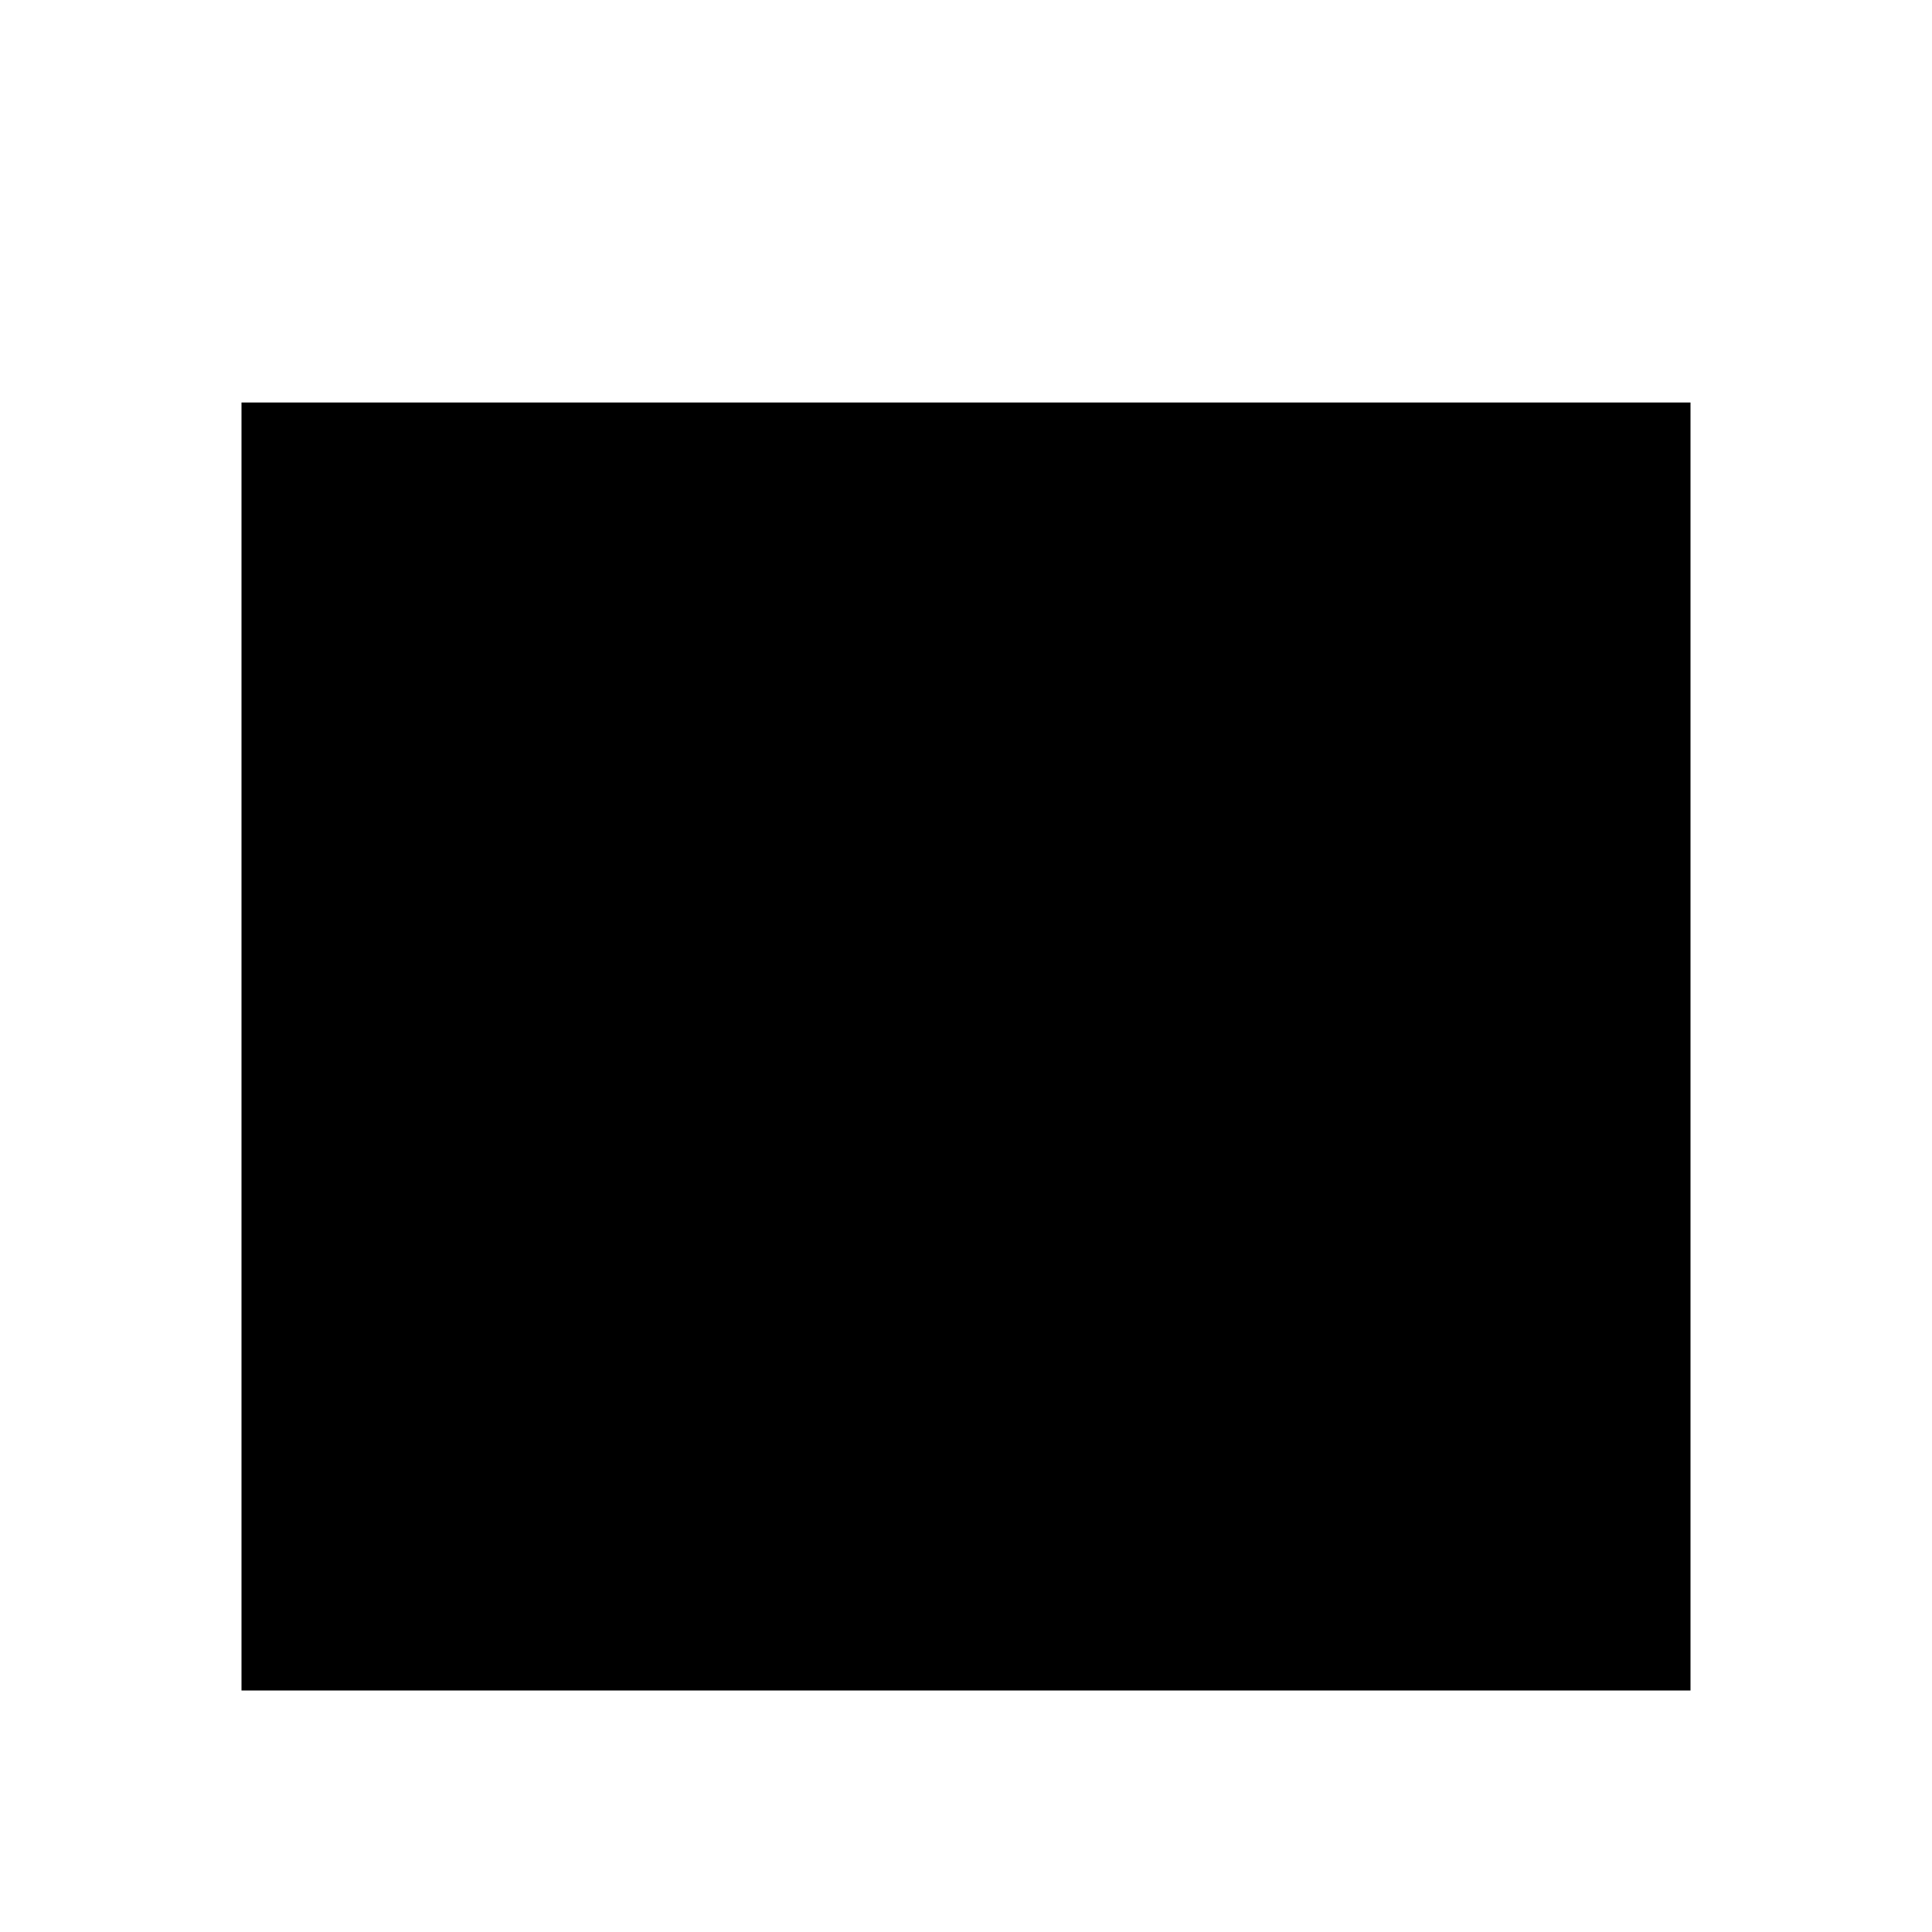 <svg width="24" height="24" viewBox="0 0 24 24" xmlns="http://www.w3.org/2000/svg" aria-labelledby="calendarAddIconTitle">
	<title id="calendarAddIconTitle">Add to calendar</title>
	<path d="M3 5H21V21H3V5Z"/>
	<path d="M21 9H3"/>
	<path d="M7 5V3"/>
	<path d="M17 5V3"/>
	<path d="M15 15H9"/>
	<path d="M12 12V18"/>
</svg>